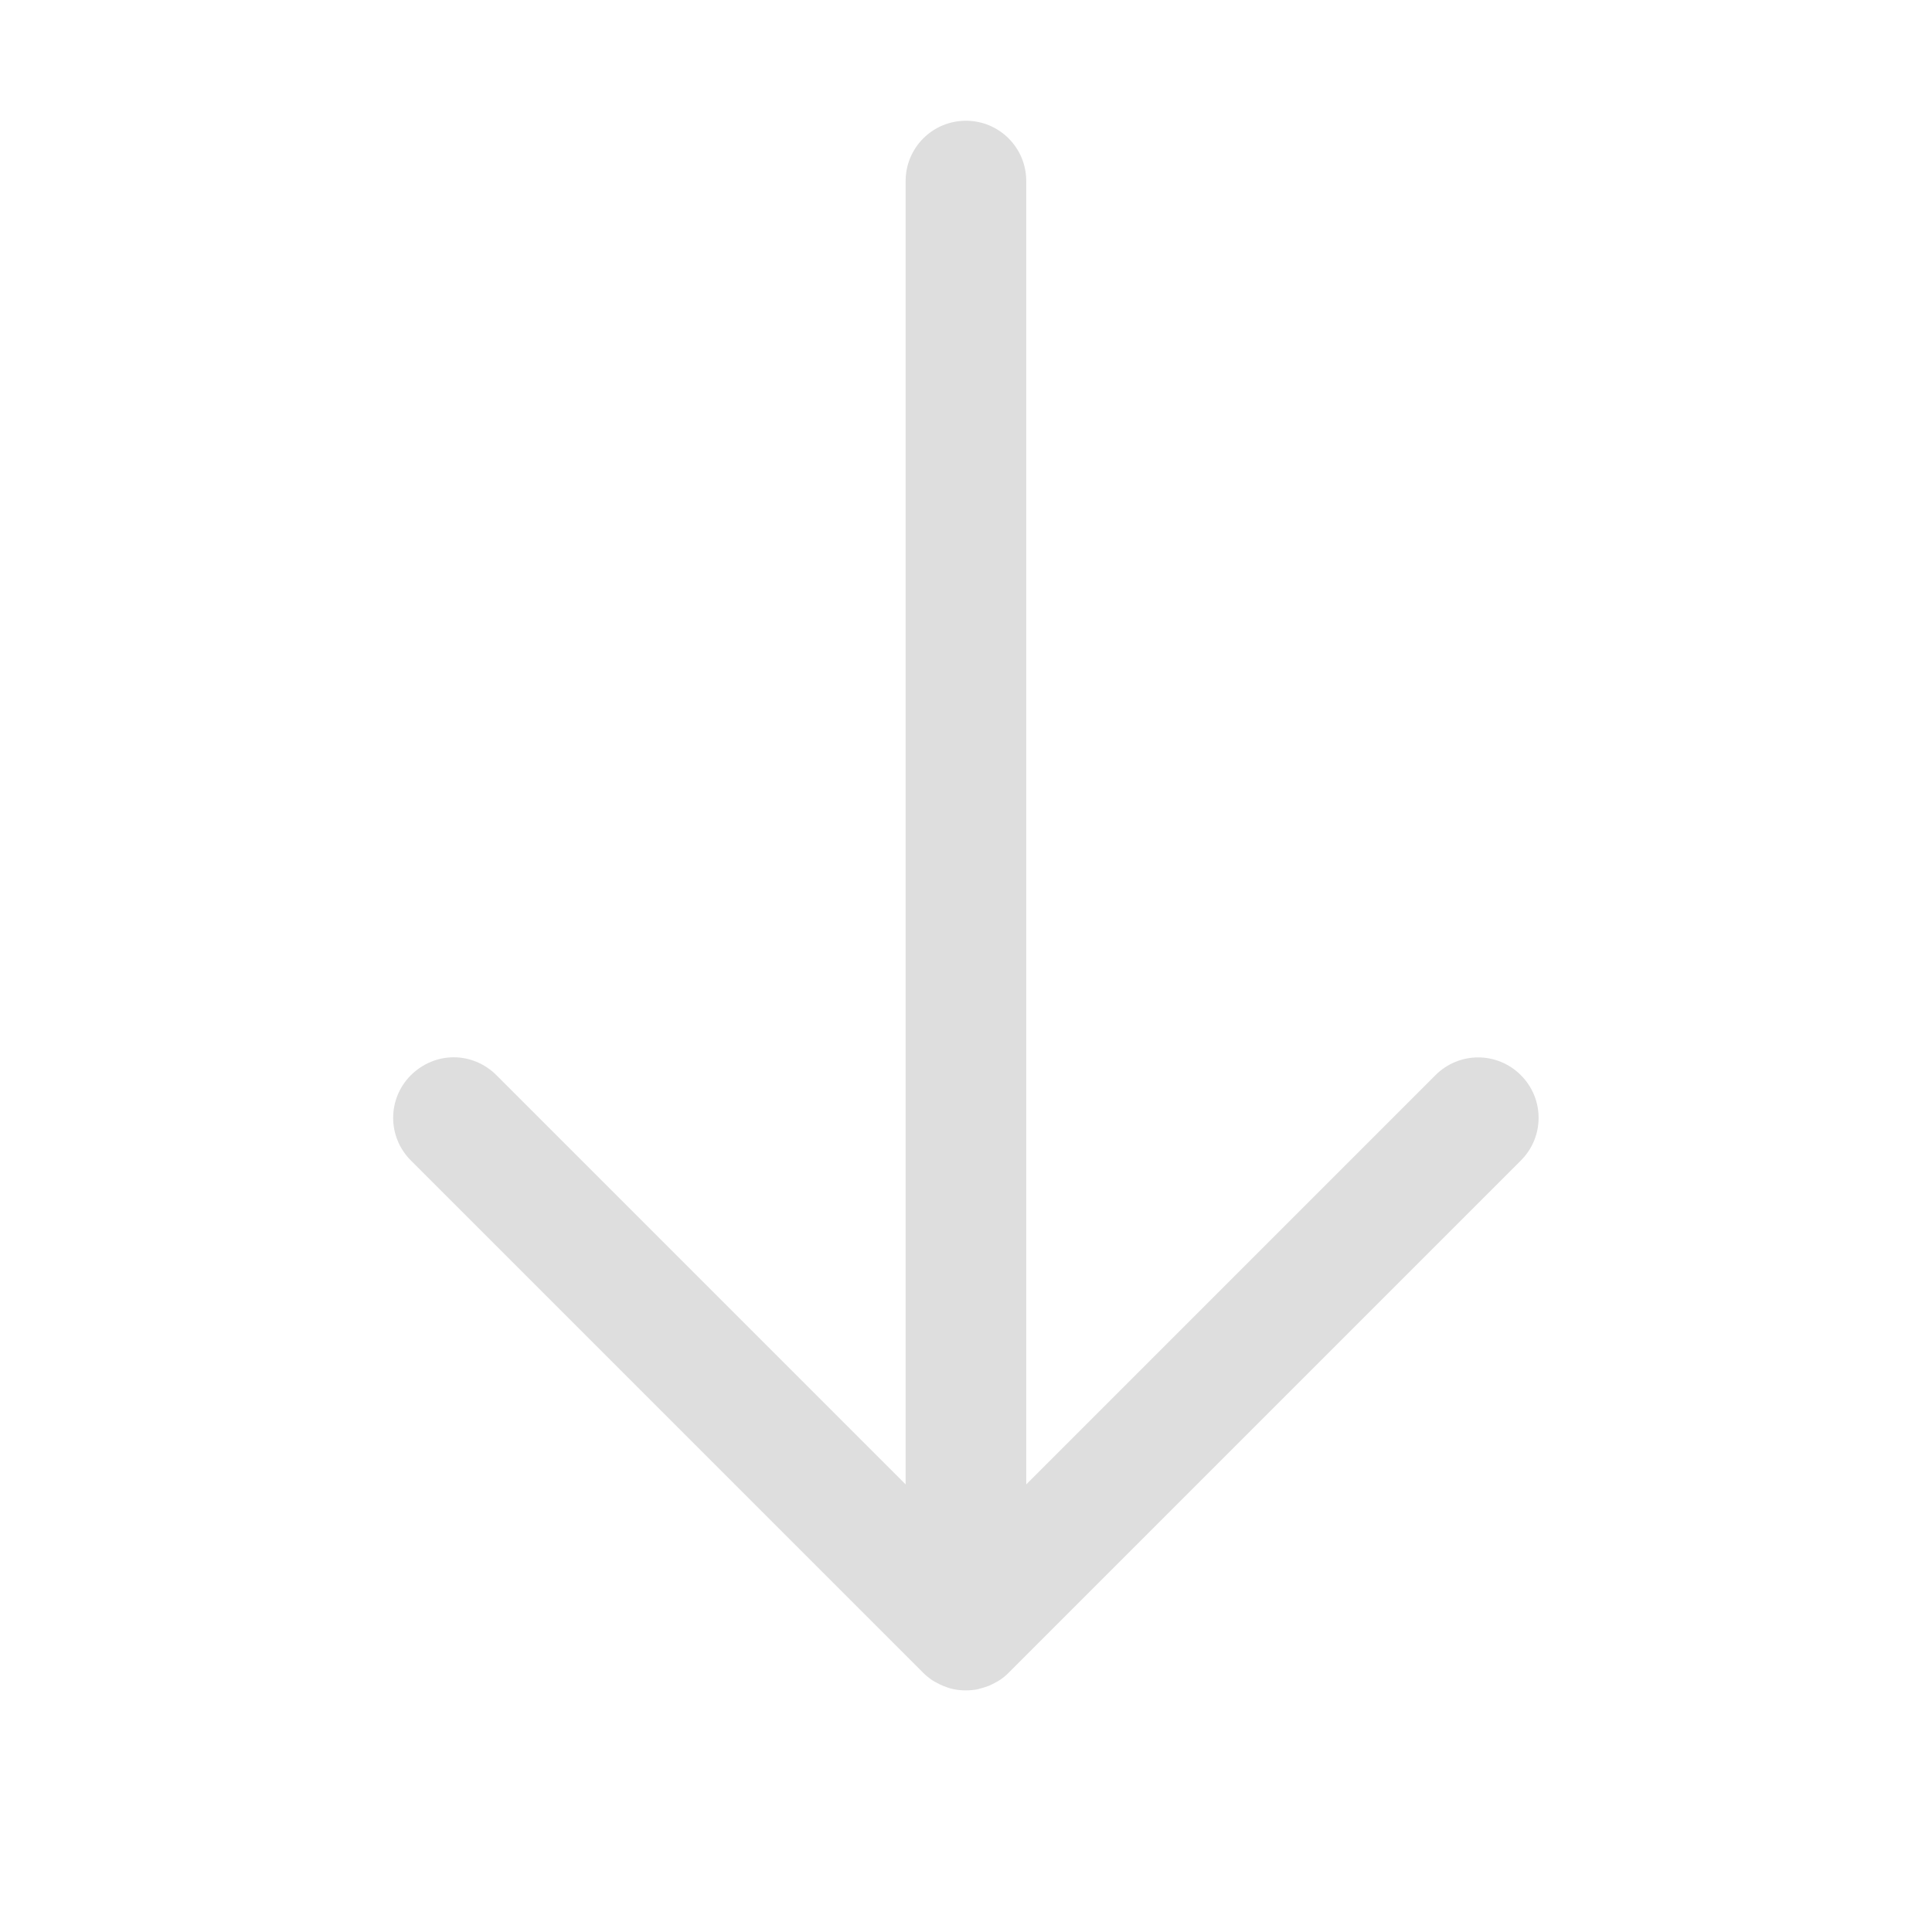 <?xml version="1.0" encoding="UTF-8"?>
<svg width="16px" height="16px" version="1.1" viewBox="0 0 16 16" xmlns="http://www.w3.org/2000/svg">
 <path d="m8 1c-0.277 0-0.5 0.223-0.5 0.5v10.793l-3.389-3.389c-0.098-0.098-0.226-0.148-0.354-0.148s-0.256 0.051-0.354 0.148c-0.196 0.196-0.196 0.511 0 0.707l4.242 4.242c0.023 0.023 0.048 0.043 0.074 0.061 0.013 9e-3 0.027 0.016 0.041 0.023 0.017 0.009 0.033 0.018 0.051 0.025 0.028 0.011 0.056 0.021 0.086 0.027 0.033 0.007 0.068 0.01 0.102 0.01s0.068-0.003 0.102-0.01c0.004-8.34e-4 0.008-3e-3 0.012-0.004 0.025-0.006 0.05-0.014 0.074-0.023 0.018-0.007 0.034-0.016 0.051-0.025 0.014-0.008 0.028-0.014 0.041-0.023 0.027-0.018 0.052-0.038 0.074-0.061l4.242-4.242c0.196-0.196 0.196-0.511 0-0.707s-0.511-0.196-0.707 0l-3.389 3.389v-10.793c-1.5e-6 -0.277-0.223-0.5-0.5-0.5z" fill="#dedede"/>
</svg>
